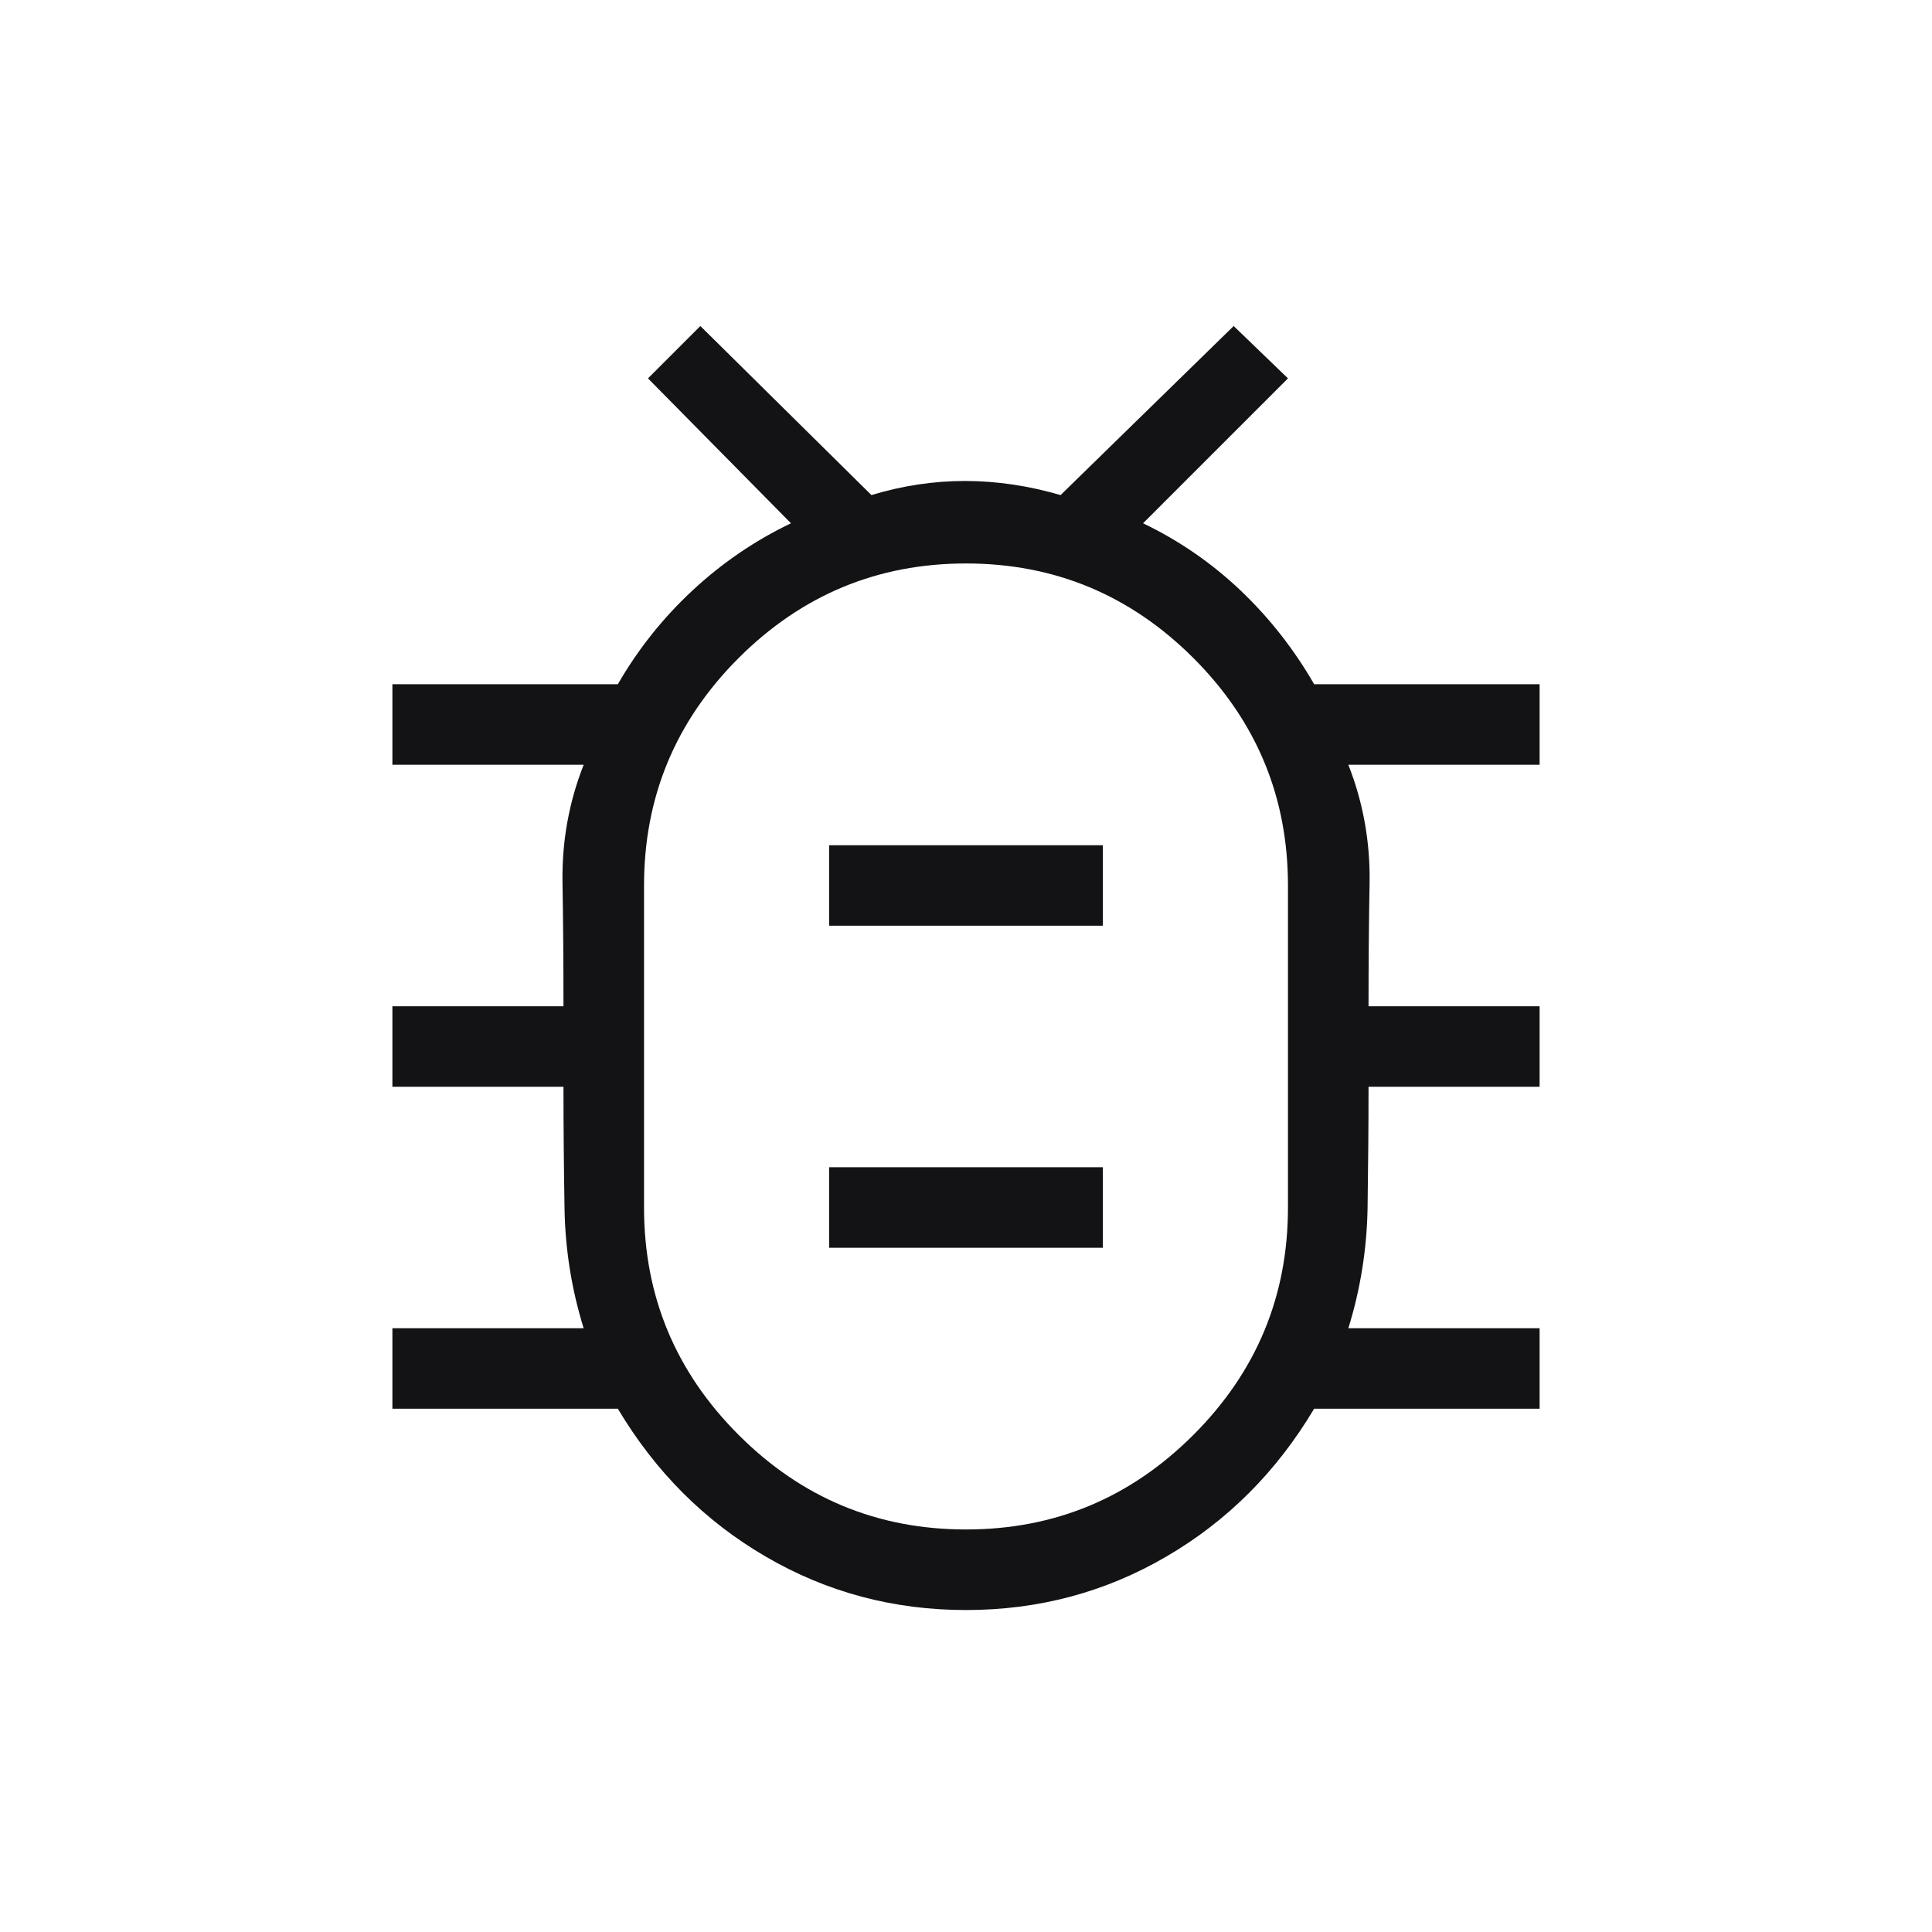 <svg width="20" height="20" viewBox="0 0 20 20" fill="none" xmlns="http://www.w3.org/2000/svg">
<mask id="mask0_4213_27589" style="mask-type:alpha" maskUnits="userSpaceOnUse" x="0" y="0" width="20" height="20">
<rect width="20" height="20" fill="#C4C4C4"/>
</mask>
<g mask="url(#mask0_4213_27589)">
<path d="M10 16.667C9.25 16.667 8.559 16.483 7.927 16.114C7.295 15.746 6.785 15.236 6.396 14.583H4.062V13.75H6.042C5.917 13.347 5.851 12.934 5.844 12.51C5.837 12.087 5.833 11.667 5.833 11.25H4.062V10.417H5.833C5.833 9.986 5.83 9.559 5.823 9.135C5.816 8.712 5.889 8.306 6.042 7.917H4.062V7.083H6.396C6.604 6.722 6.861 6.399 7.167 6.114C7.472 5.83 7.812 5.597 8.188 5.417L6.708 3.917L7.25 3.375L9.021 5.125C9.34 5.028 9.663 4.979 9.99 4.979C10.316 4.979 10.646 5.028 10.979 5.125L12.771 3.375L13.333 3.917L11.833 5.417C12.208 5.597 12.545 5.83 12.844 6.114C13.143 6.399 13.396 6.722 13.604 7.083H15.938V7.917H13.958C14.111 8.306 14.184 8.712 14.178 9.135C14.17 9.559 14.167 9.986 14.167 10.417H15.938V11.25H14.167C14.167 11.667 14.163 12.087 14.157 12.51C14.149 12.934 14.083 13.347 13.958 13.75H15.938V14.583H13.604C13.215 15.236 12.705 15.746 12.073 16.114C11.441 16.483 10.75 16.667 10 16.667ZM10 15.833C10.917 15.833 11.701 15.507 12.354 14.854C13.007 14.201 13.333 13.417 13.333 12.5V9.167C13.333 8.25 13.007 7.465 12.354 6.812C11.701 6.16 10.917 5.833 10 5.833C9.083 5.833 8.299 6.16 7.646 6.812C6.993 7.465 6.667 8.25 6.667 9.167V12.5C6.667 13.417 6.993 14.201 7.646 14.854C8.299 15.507 9.083 15.833 10 15.833ZM8.583 12.917H11.417V12.083H8.583V12.917ZM8.583 9.583H11.417V8.75H8.583V9.583Z" fill="#131316"/>
</g>
</svg>
